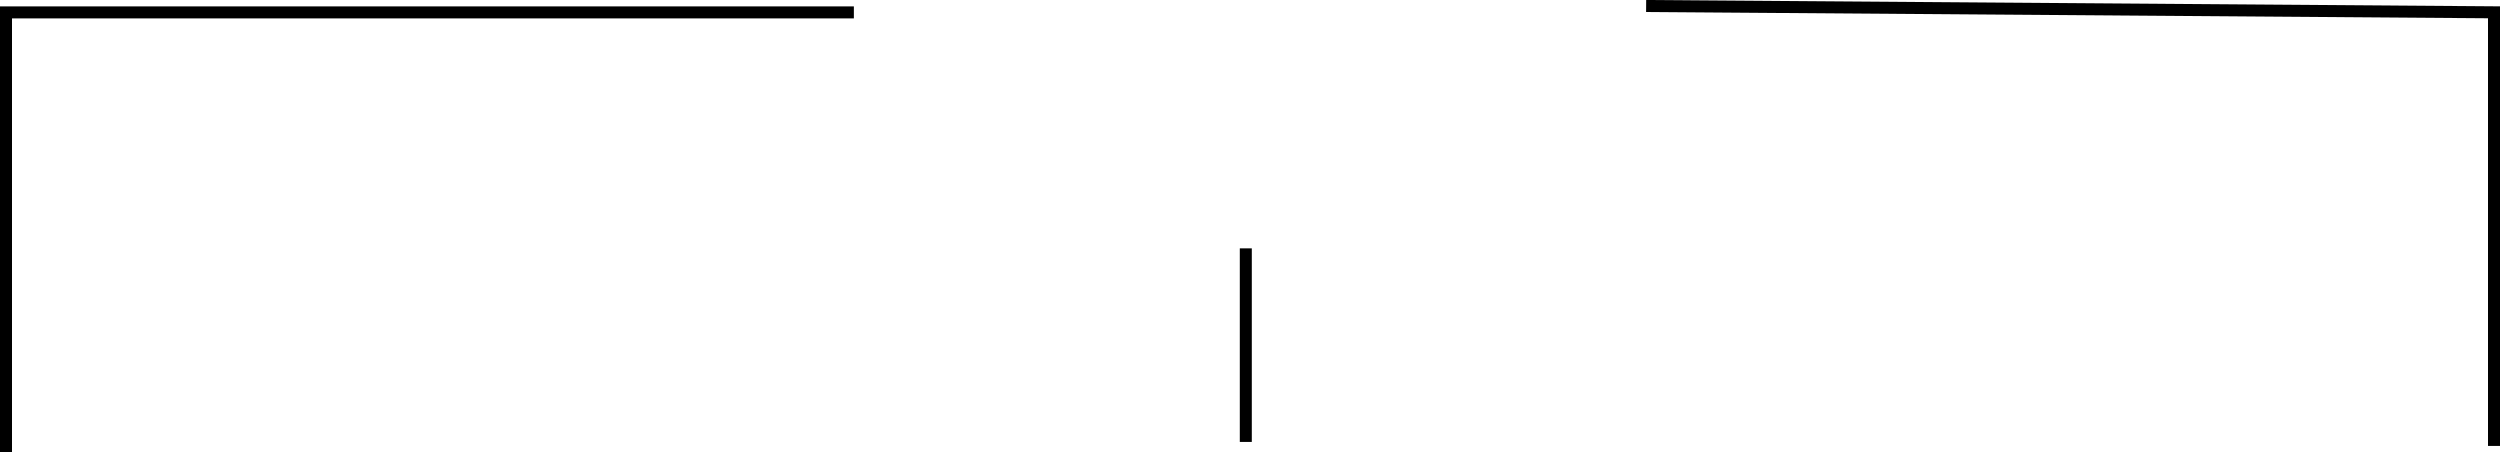 <svg xmlns="http://www.w3.org/2000/svg" width="625.1" height="113.1" viewBox="0 0 625.1 113.1"><g transform="translate(-388.5 -2150.5)"><path d="M1022,2153.6H810v110" transform="translate(-420)" fill="none" stroke="#000" stroke-width="3"/><path d="M800.1,2152l212,1.577V2262" transform="translate(0)" fill="none" stroke="#000" stroke-width="3"/><path d="M700,2209.6V2258" transform="translate(0 3)" fill="none" stroke="#000" stroke-width="3"/></g></svg>